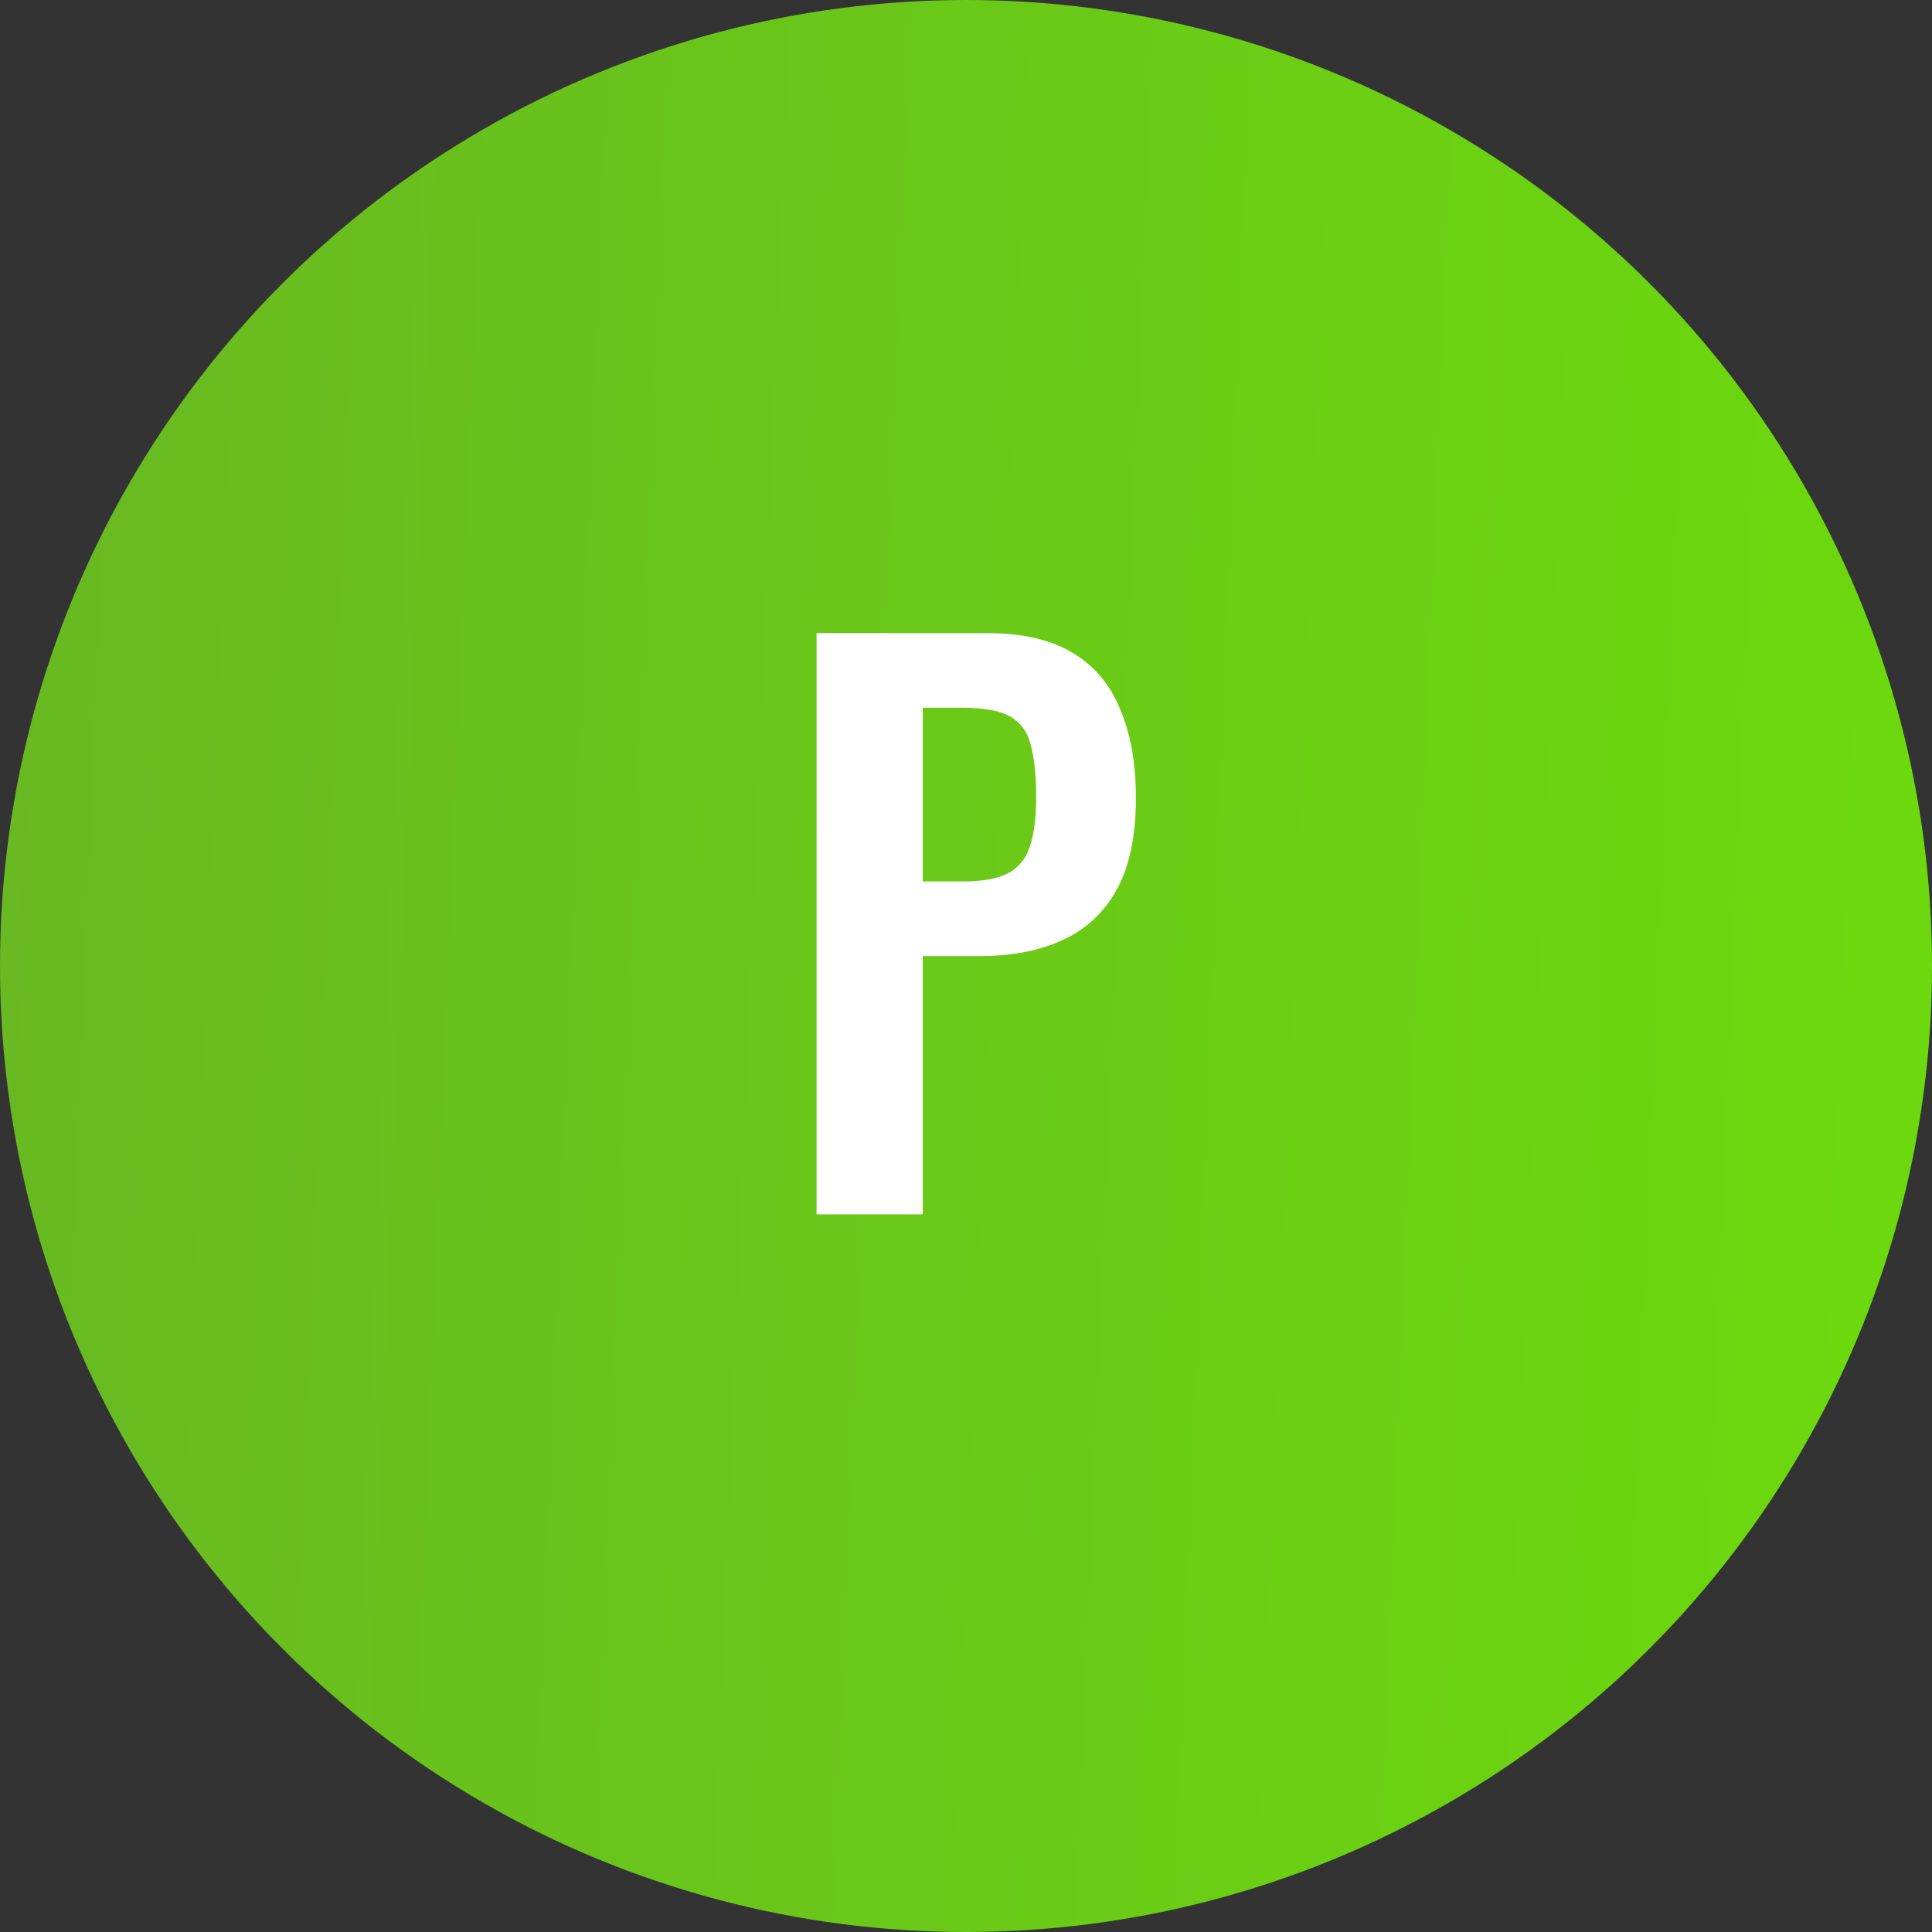 <svg width="70" height="70" viewBox="0 0 70 70" fill="none" xmlns="http://www.w3.org/2000/svg">
<rect x="0" y="0" width="70" height="70" fill="#333333" stroke="none"/>
<circle cx="35" cy="35" r="35" fill="url(#paint0_linear_41_4923)"/>
<path d="M29.586 44V22.94H35.774C37.039 22.94 38.062 23.174 38.842 23.642C39.639 24.11 40.22 24.795 40.584 25.696C40.965 26.58 41.156 27.655 41.156 28.92C41.156 30.289 40.922 31.399 40.454 32.248C39.986 33.08 39.327 33.687 38.478 34.068C37.646 34.449 36.658 34.64 35.514 34.64H33.434V44H29.586ZM33.434 31.936H34.89C35.583 31.936 36.121 31.841 36.502 31.65C36.901 31.442 37.169 31.121 37.308 30.688C37.464 30.237 37.542 29.639 37.542 28.894C37.542 28.131 37.481 27.516 37.36 27.048C37.256 26.563 37.013 26.207 36.632 25.982C36.268 25.757 35.687 25.644 34.89 25.644H33.434V31.936Z" fill="white"/>
<defs>
<linearGradient id="paint0_linear_41_4923" x1="-20.741" y1="6.44807e-05" x2="73.472" y2="3.852" gradientUnits="userSpaceOnUse">
<stop offset="0" stop-color="#67AF28"/>
<stop offset="1" stop-color="#6CDA0D"/>
</linearGradient>
</defs>
</svg>
